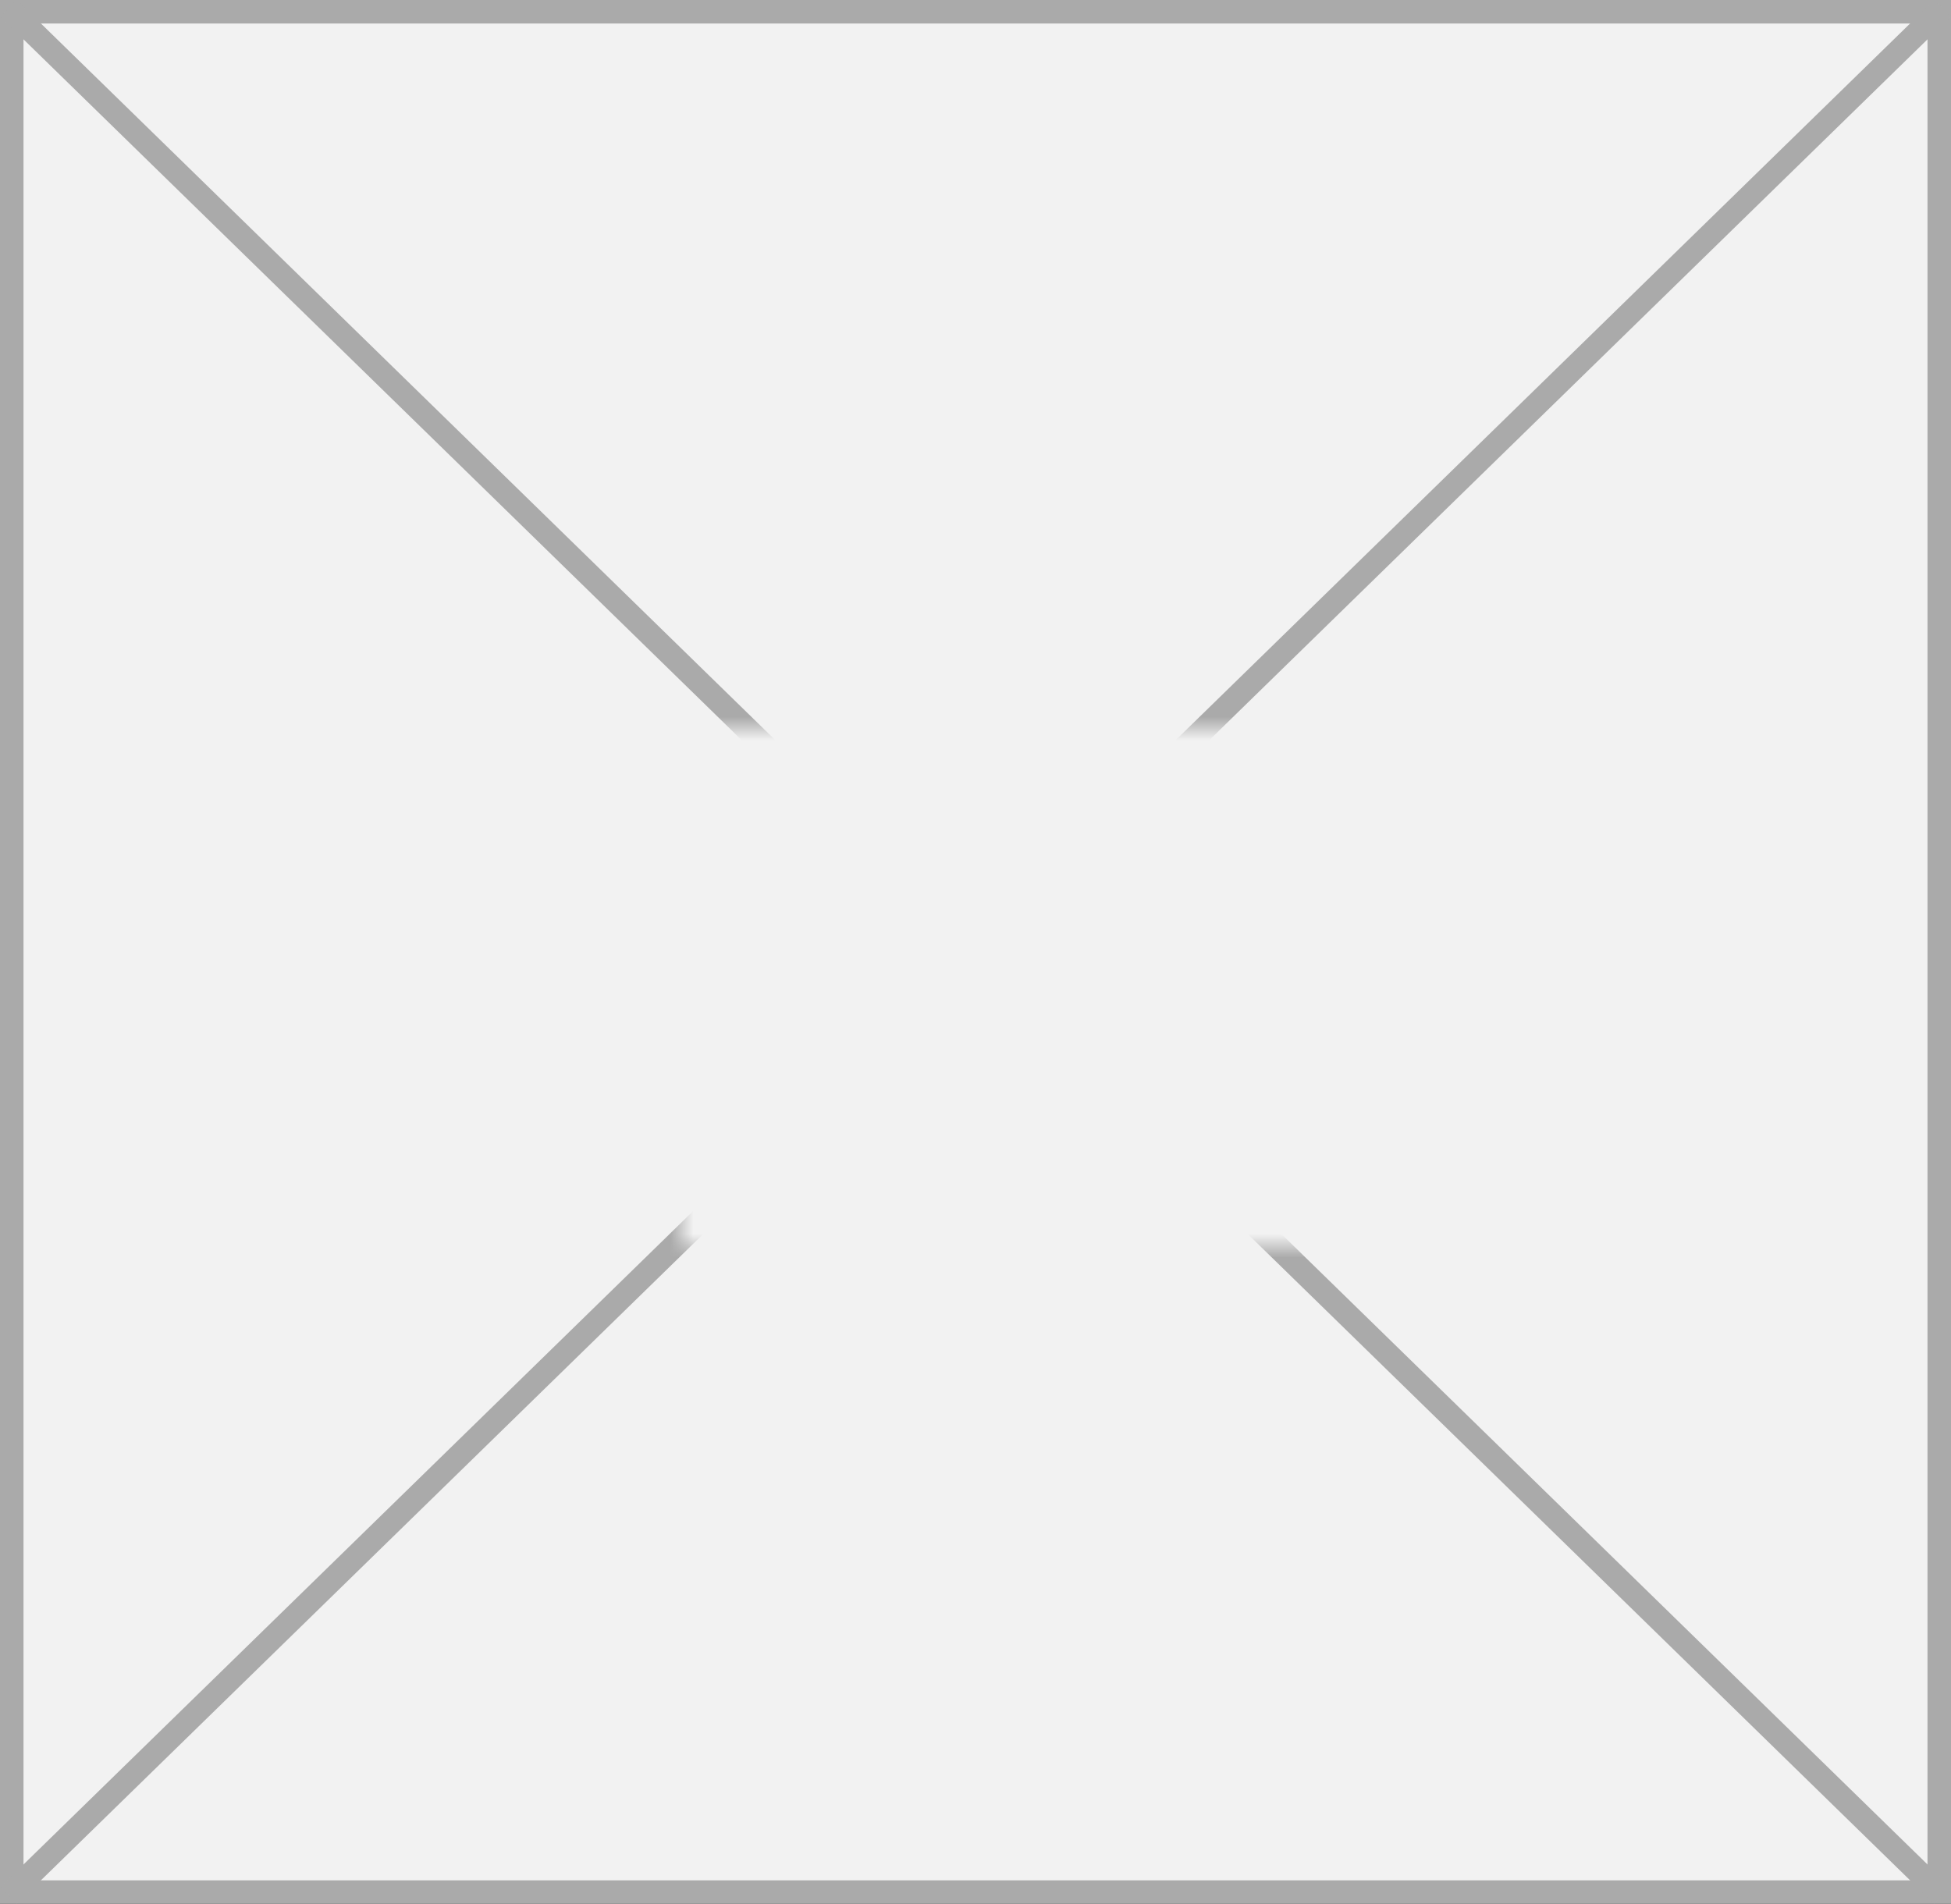 ﻿<?xml version="1.0" encoding="utf-8"?>
<svg version="1.1" xmlns:xlink="http://www.w3.org/1999/xlink" width="83px" height="81px" xmlns="http://www.w3.org/2000/svg">
  <rect width="100%" height="100%" fill="#333333" stroke="none"/>
  <defs>
    <mask fill="white" id="clip67">
      <path d="M 169 133  L 196 133  L 196 155  L 169 155  Z M 140 102  L 223 102  L 223 183  L 140 183  Z " fill-rule="evenodd" />
    </mask>
  </defs>
  <g transform="matrix(1 0 0 1 -140 -102 )">
    <path d="M 140.5 102.5  L 222.5 102.5  L 222.5 182.5  L 140.5 182.5  L 140.5 102.5  Z " fill-rule="nonzero" fill="#f2f2f2" stroke="none" />
    <path d="M 140.5 102.5  L 222.5 102.5  L 222.5 182.5  L 140.5 182.5  L 140.5 102.5  Z " stroke-width="1" stroke="#aaaaaa" fill="none" />
    <path d="M 140.367 102.358  L 222.633 182.642  M 222.633 102.358  L 140.367 182.642  " stroke-width="1" stroke="#aaaaaa" fill="none" mask="url(#clip67)" />
  </g>
</svg>